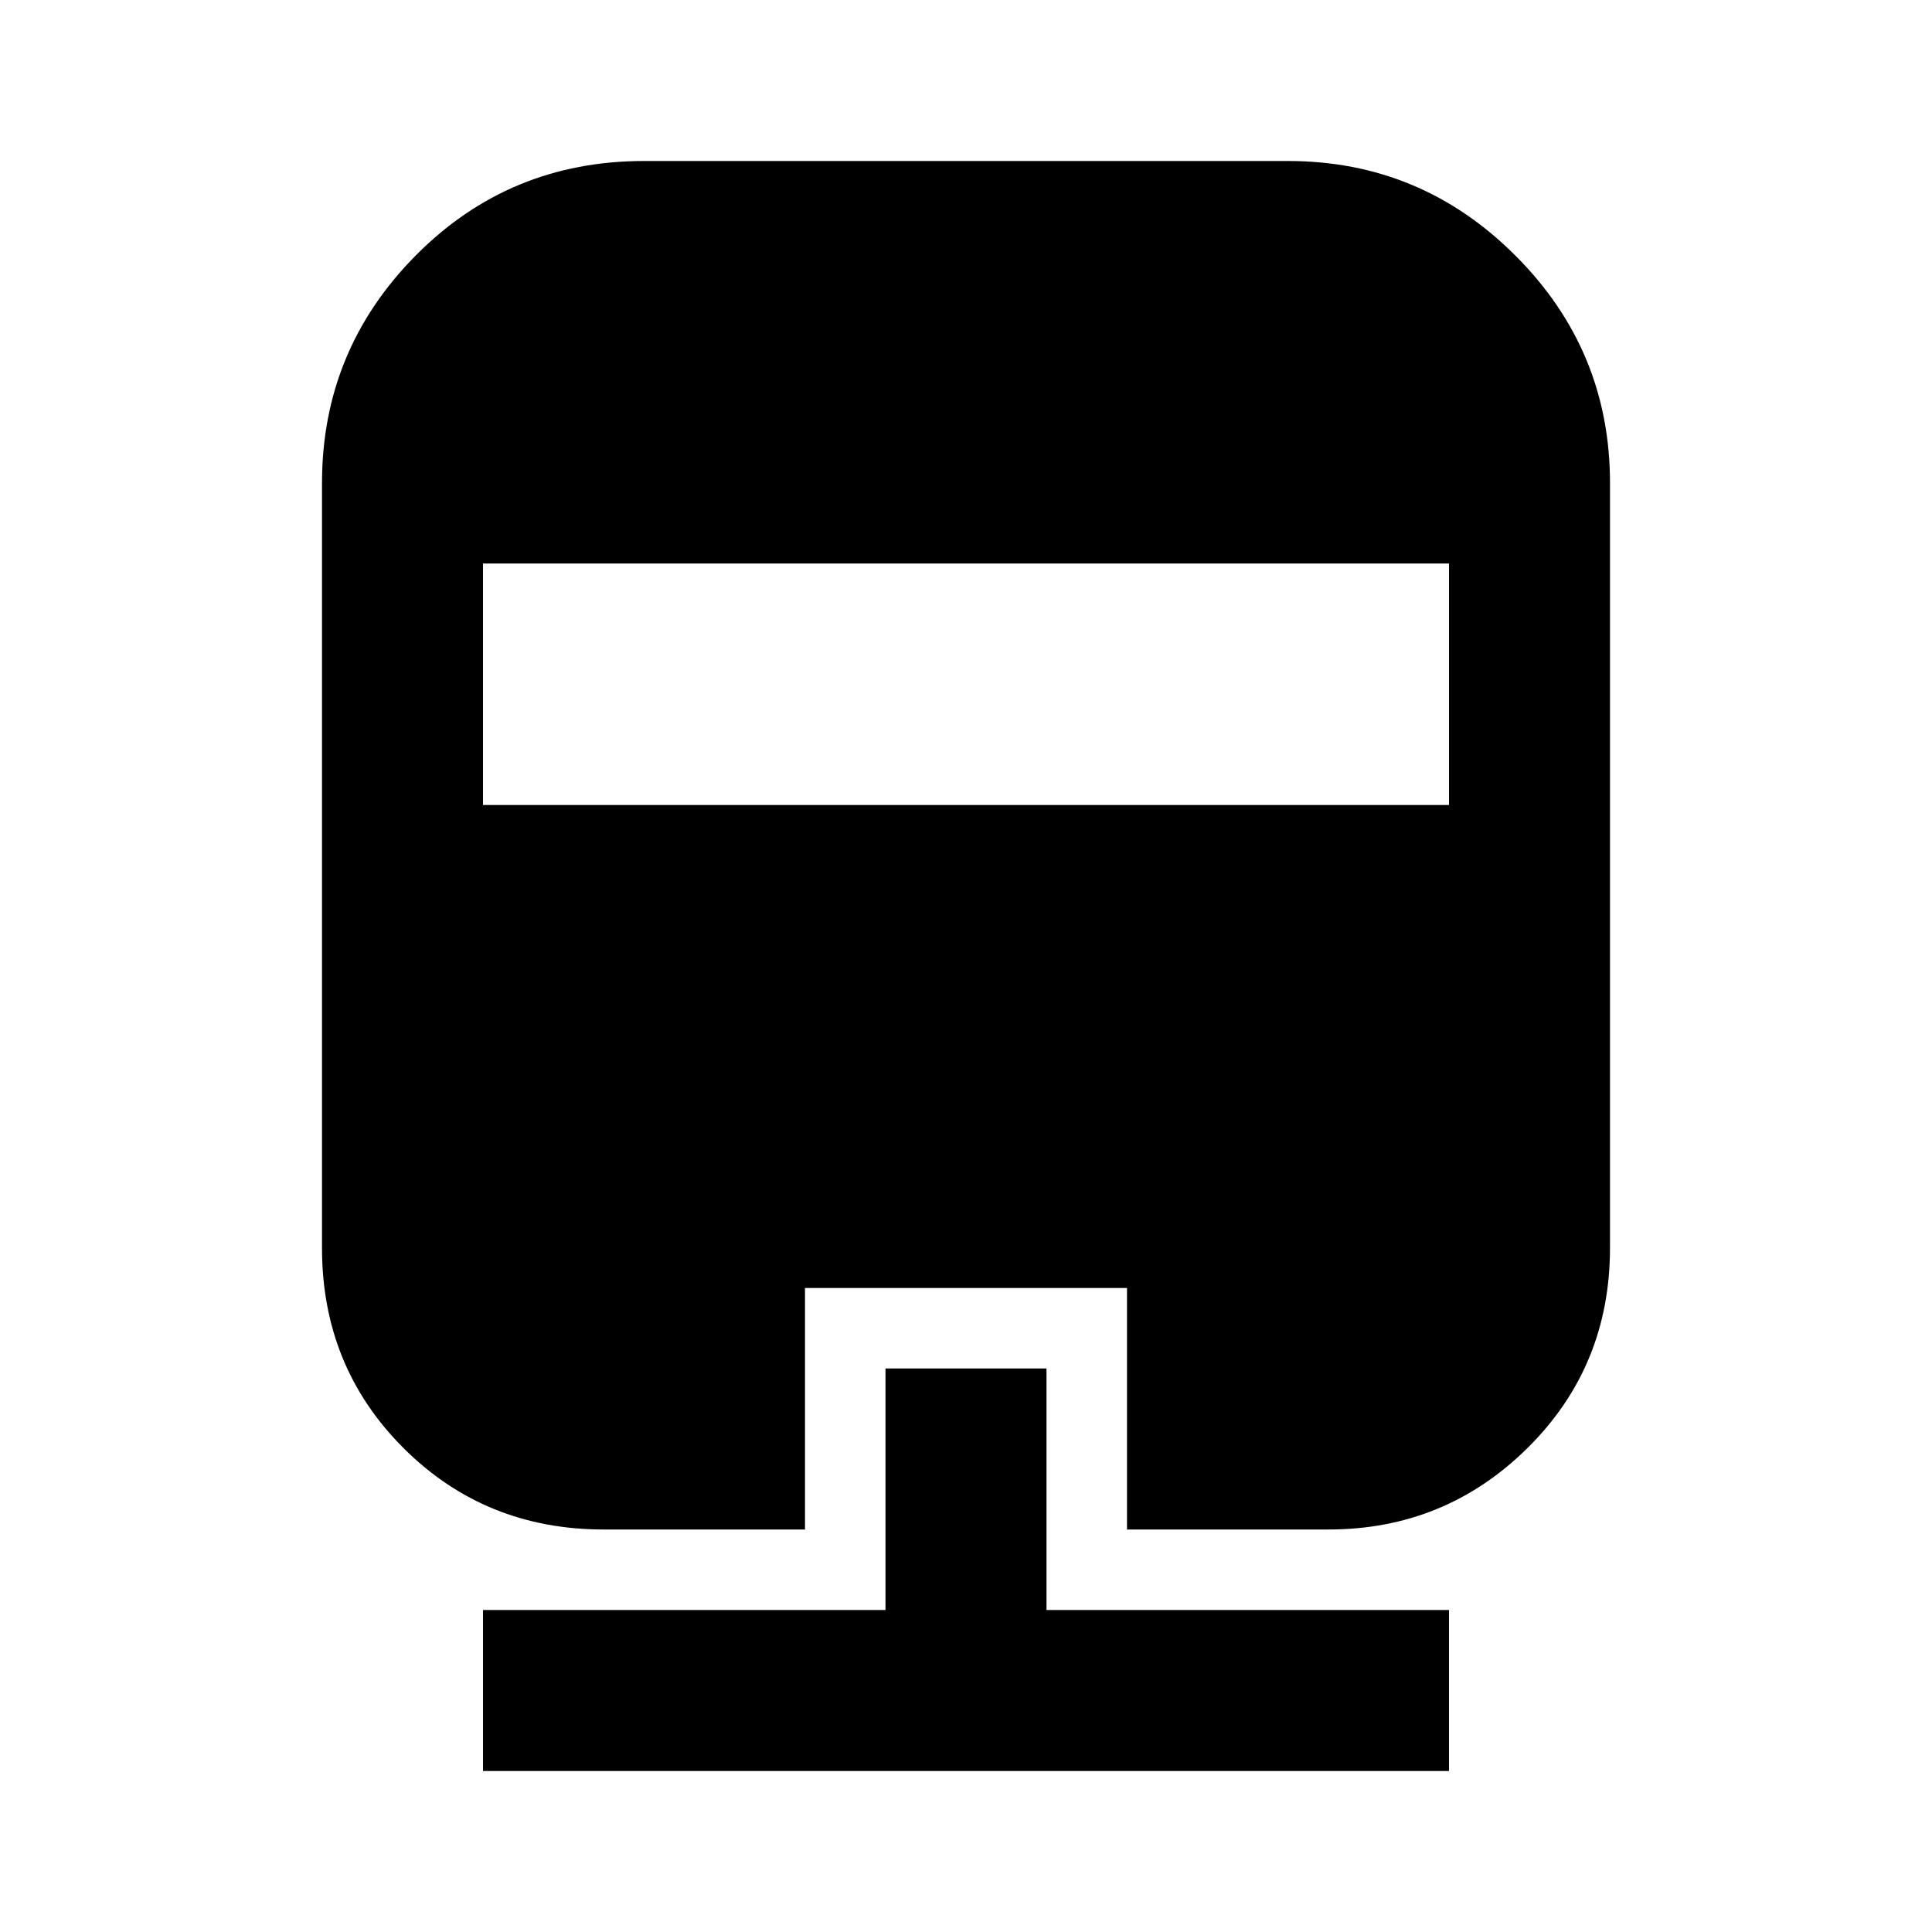 <svg xmlns="http://www.w3.org/2000/svg" viewBox="0 0 24 24" width="24" height="24"><path fill="currentColor" d="M11 17h2v3h5v2H6v-2h5zM8 2h8q1.65 0 2.825 1.175T20 6v9.5q0 1.475-1.025 2.488T16.5 19H14v-3h-4v3H7.5q-1.475 0-2.488-1.012T4 15.5V6q0-1.65 1.163-2.825T8 2M6 7v3h12V7z"/></svg>
